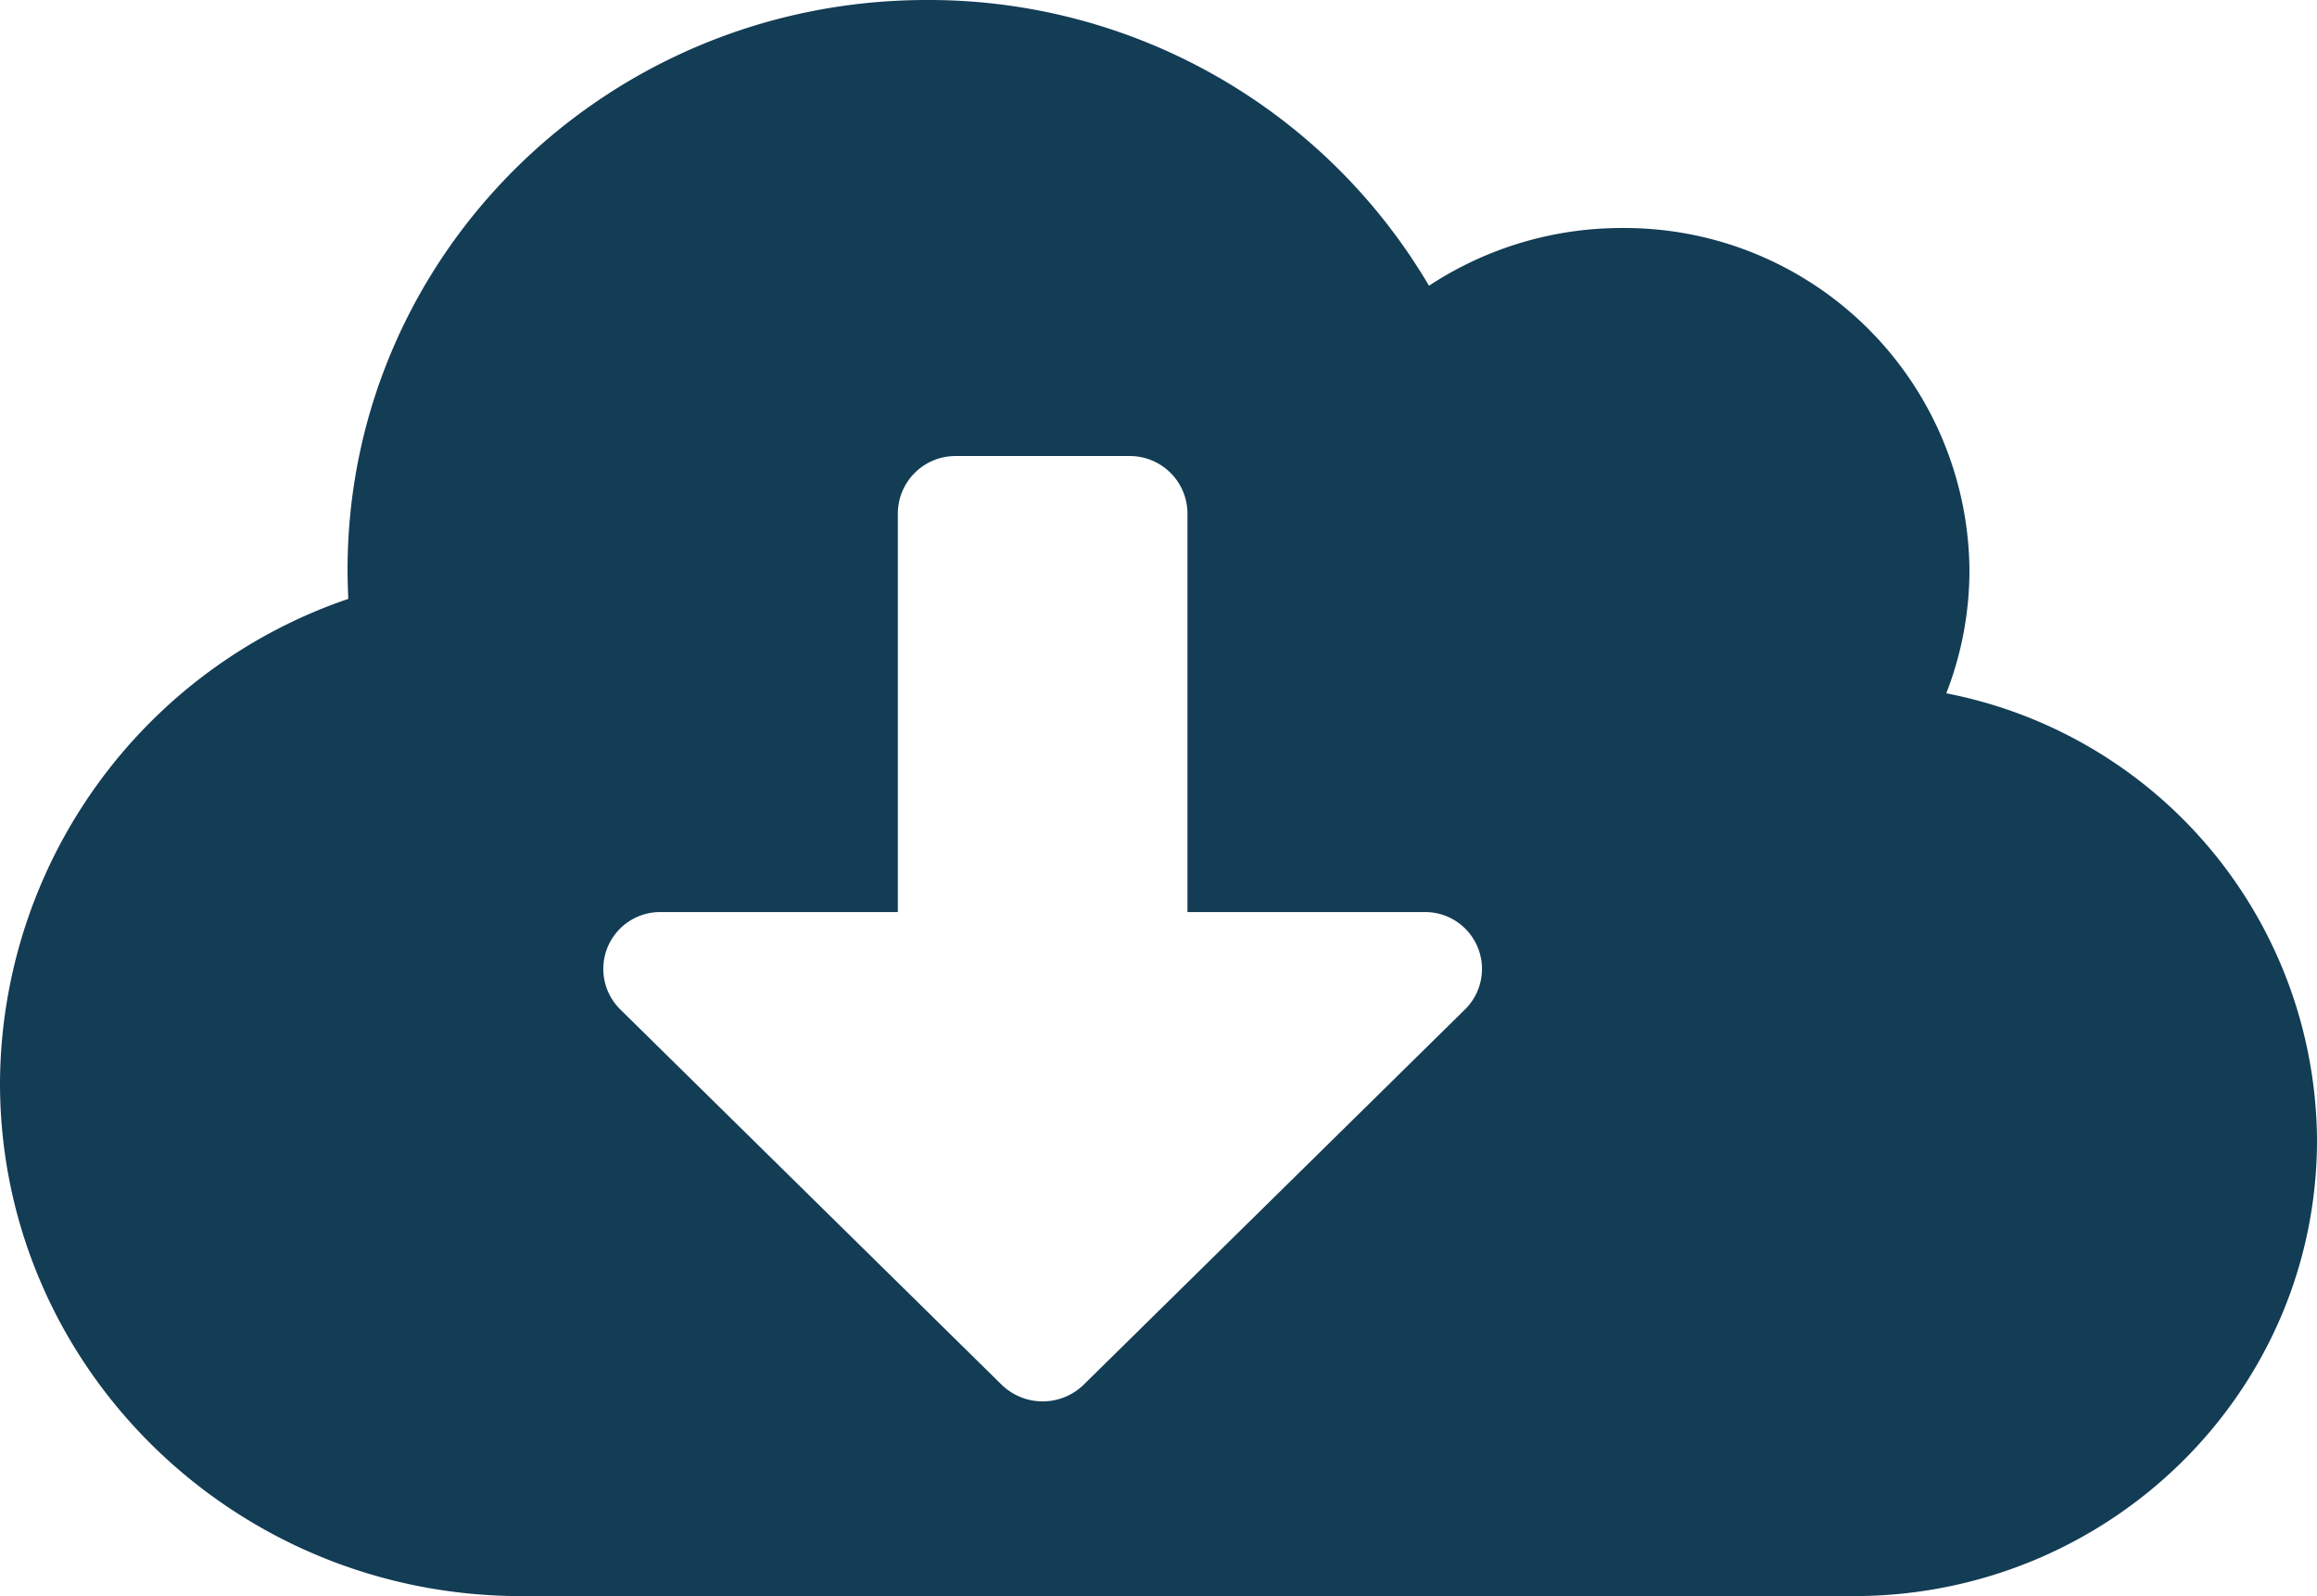 <svg xmlns="http://www.w3.org/2000/svg" width="177.768" height="122.454" viewBox="0 0 177.768 122.454"><defs><style>.a{fill:#133c55;}</style></defs><path class="a" d="M149.325,55.441a26.049,26.049,0,0,0,1.778-9.457,26.462,26.462,0,0,0-26.665-26.24,26.834,26.834,0,0,0-14.8,4.428A44.537,44.537,0,0,0,71.107,2.25c-24.554,0-44.442,19.571-44.442,43.733,0,.738.028,1.476.056,2.214A39.436,39.436,0,0,0,0,85.344c0,21.73,17.916,39.36,40,39.36H142.214c19.638,0,35.554-15.662,35.554-34.987A35.131,35.131,0,0,0,149.325,55.441ZM112.41,79.686,83.134,108.495a4.511,4.511,0,0,1-6.277,0L47.581,79.686a4.363,4.363,0,0,1,3.139-7.462H68.885V41.61a4.422,4.422,0,0,1,4.444-4.373H86.662a4.422,4.422,0,0,1,4.444,4.373V72.224h18.166A4.363,4.363,0,0,1,112.41,79.686Z" transform="translate(0 -2.25)"/></svg>